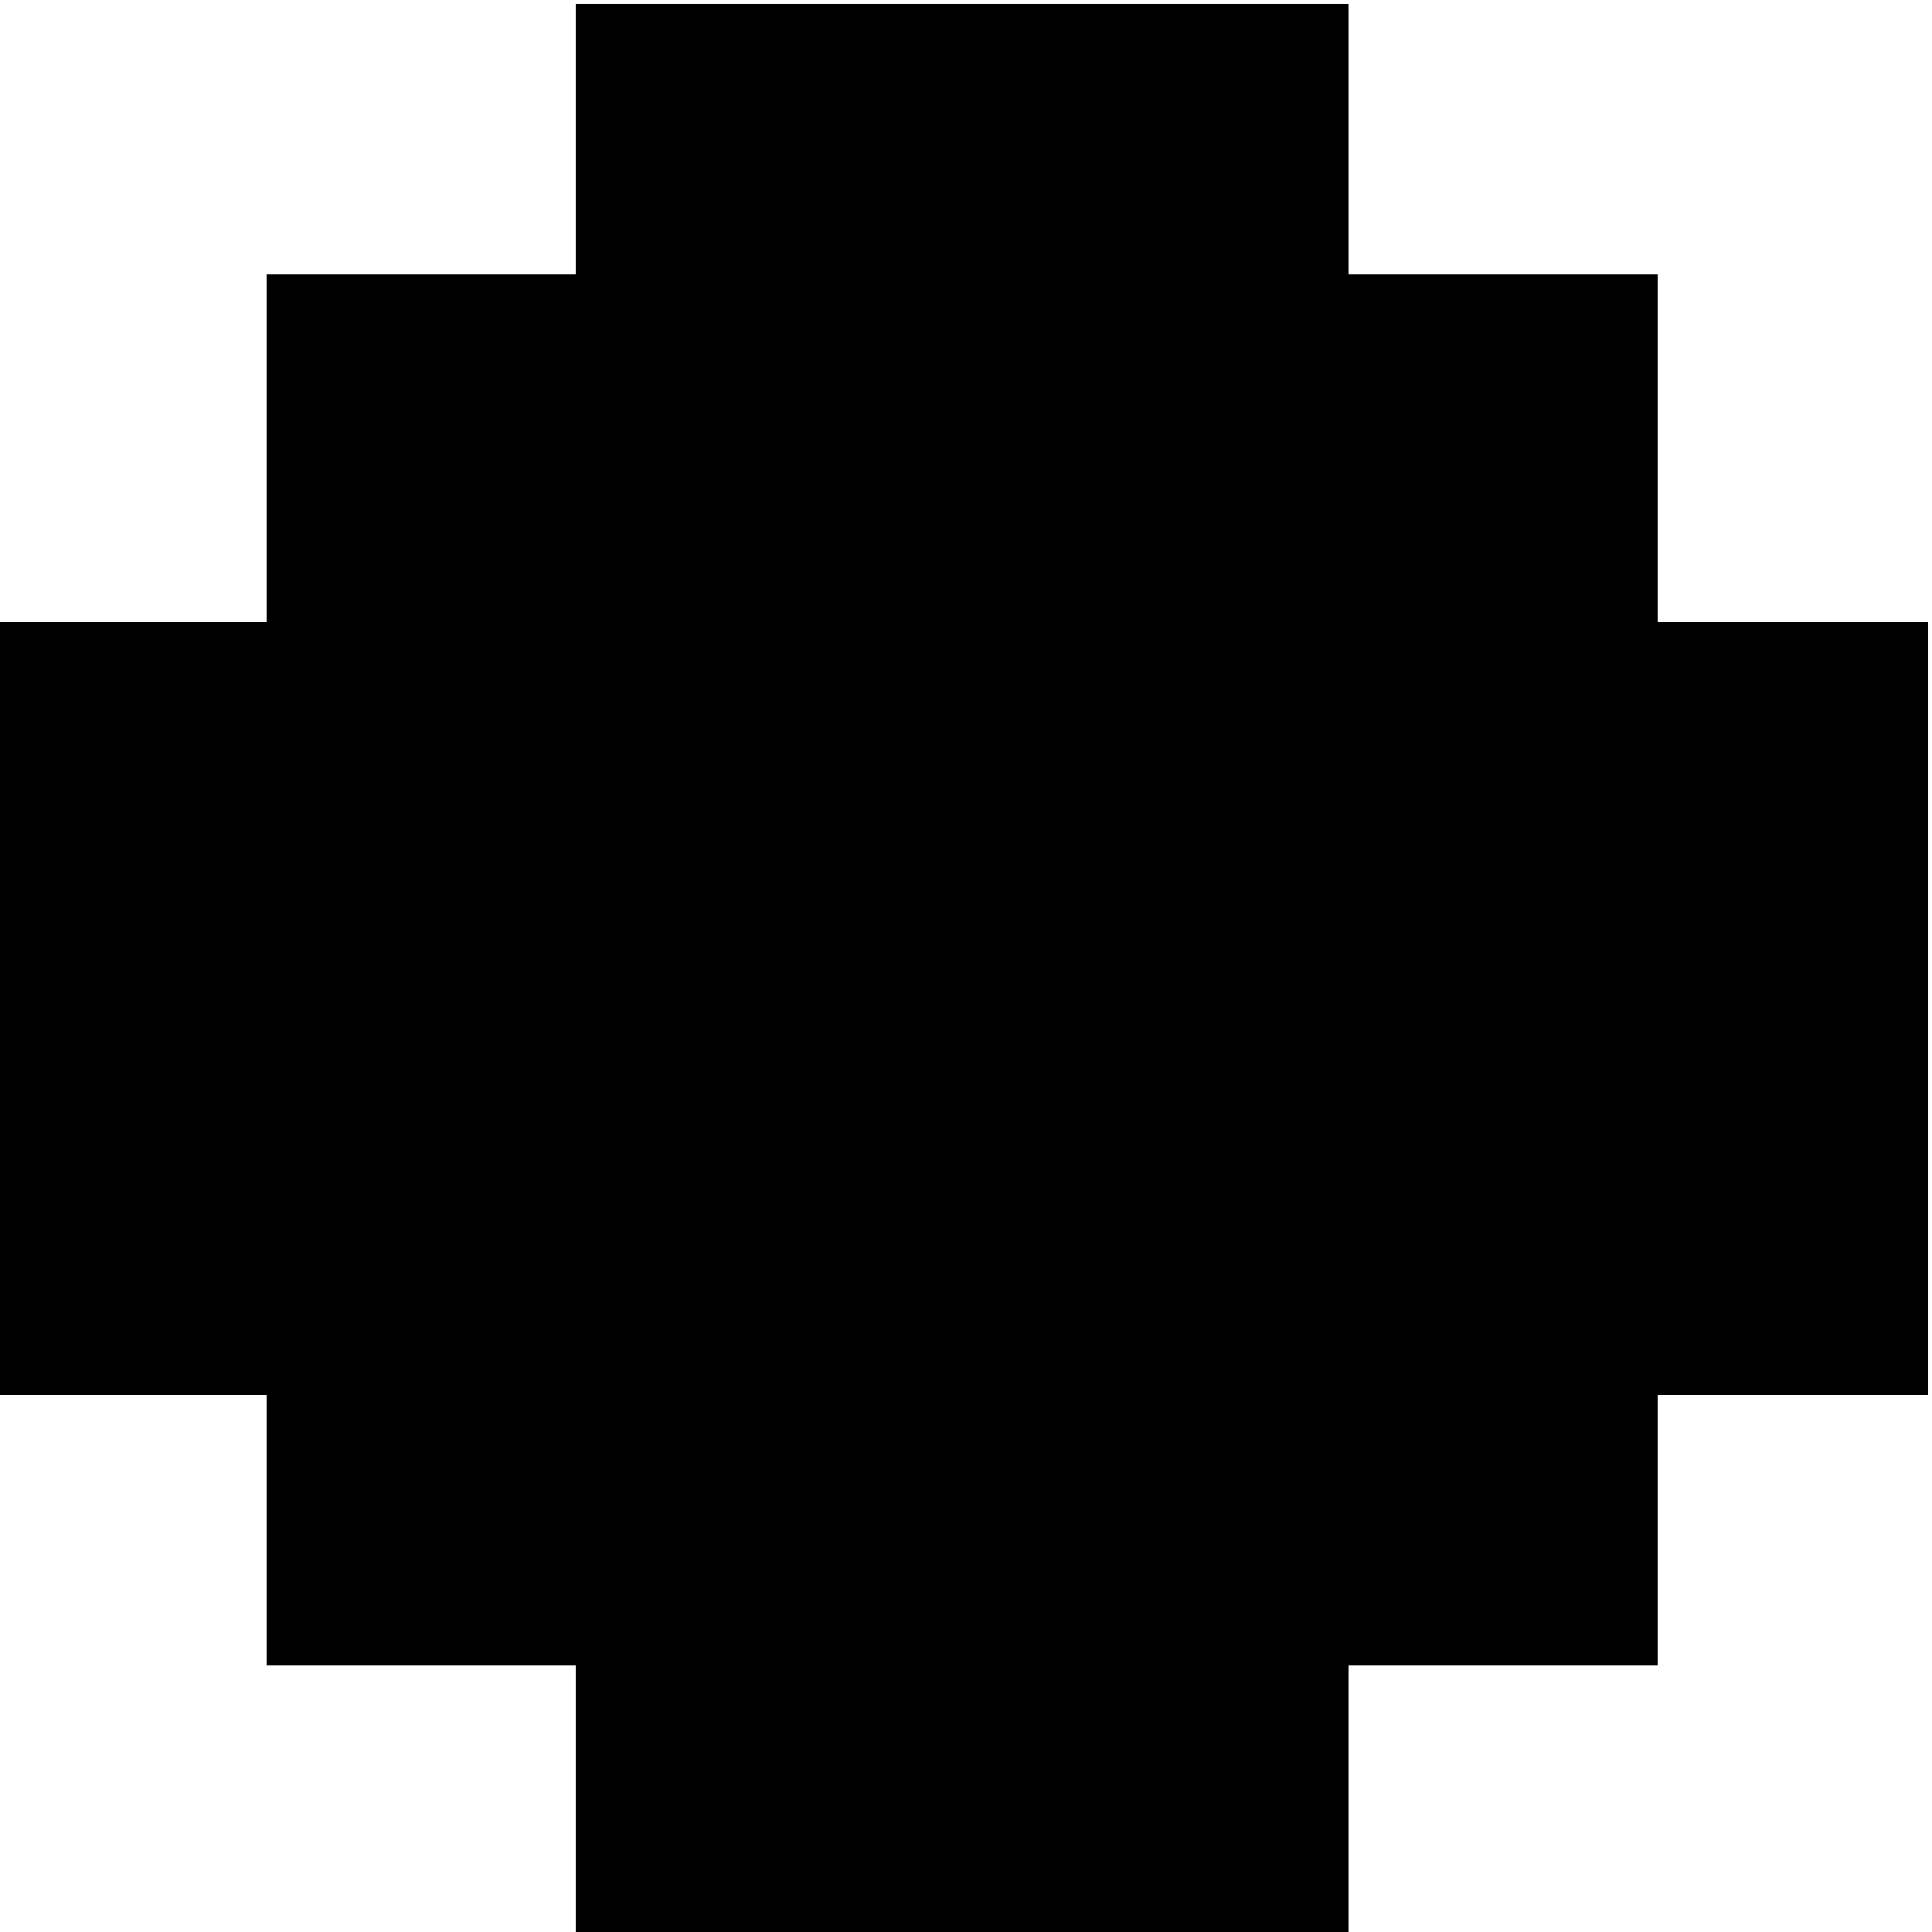 <?xml version="1.0" encoding="utf-8"?>
<!-- Generator: Adobe Illustrator 20.1.0, SVG Export Plug-In . SVG Version: 6.00 Build 0)  -->
<svg version="1.1" id="Layer_1" xmlns="http://www.w3.org/2000/svg" xmlns:xlink="http://www.w3.org/1999/xlink" x="0px" y="0px"
	 viewBox="0 0 50 50" style="enable-background:new 0 0 50 50;" xml:space="preserve">
<polygon points="49.9,16.1 42.9,16.1 42.9,7.1 34.9,7.1 34.9,0.1 14.9,0.1 14.9,7.1 6.9,7.1 6.9,16.1 -0.1,16.1 -0.1,36.1 6.9,36.1 
	6.9,43.1 14.9,43.1 14.9,50.1 34.9,50.1 34.9,43.1 42.9,43.1 42.9,36.1 49.9,36.1 "/>
</svg>
